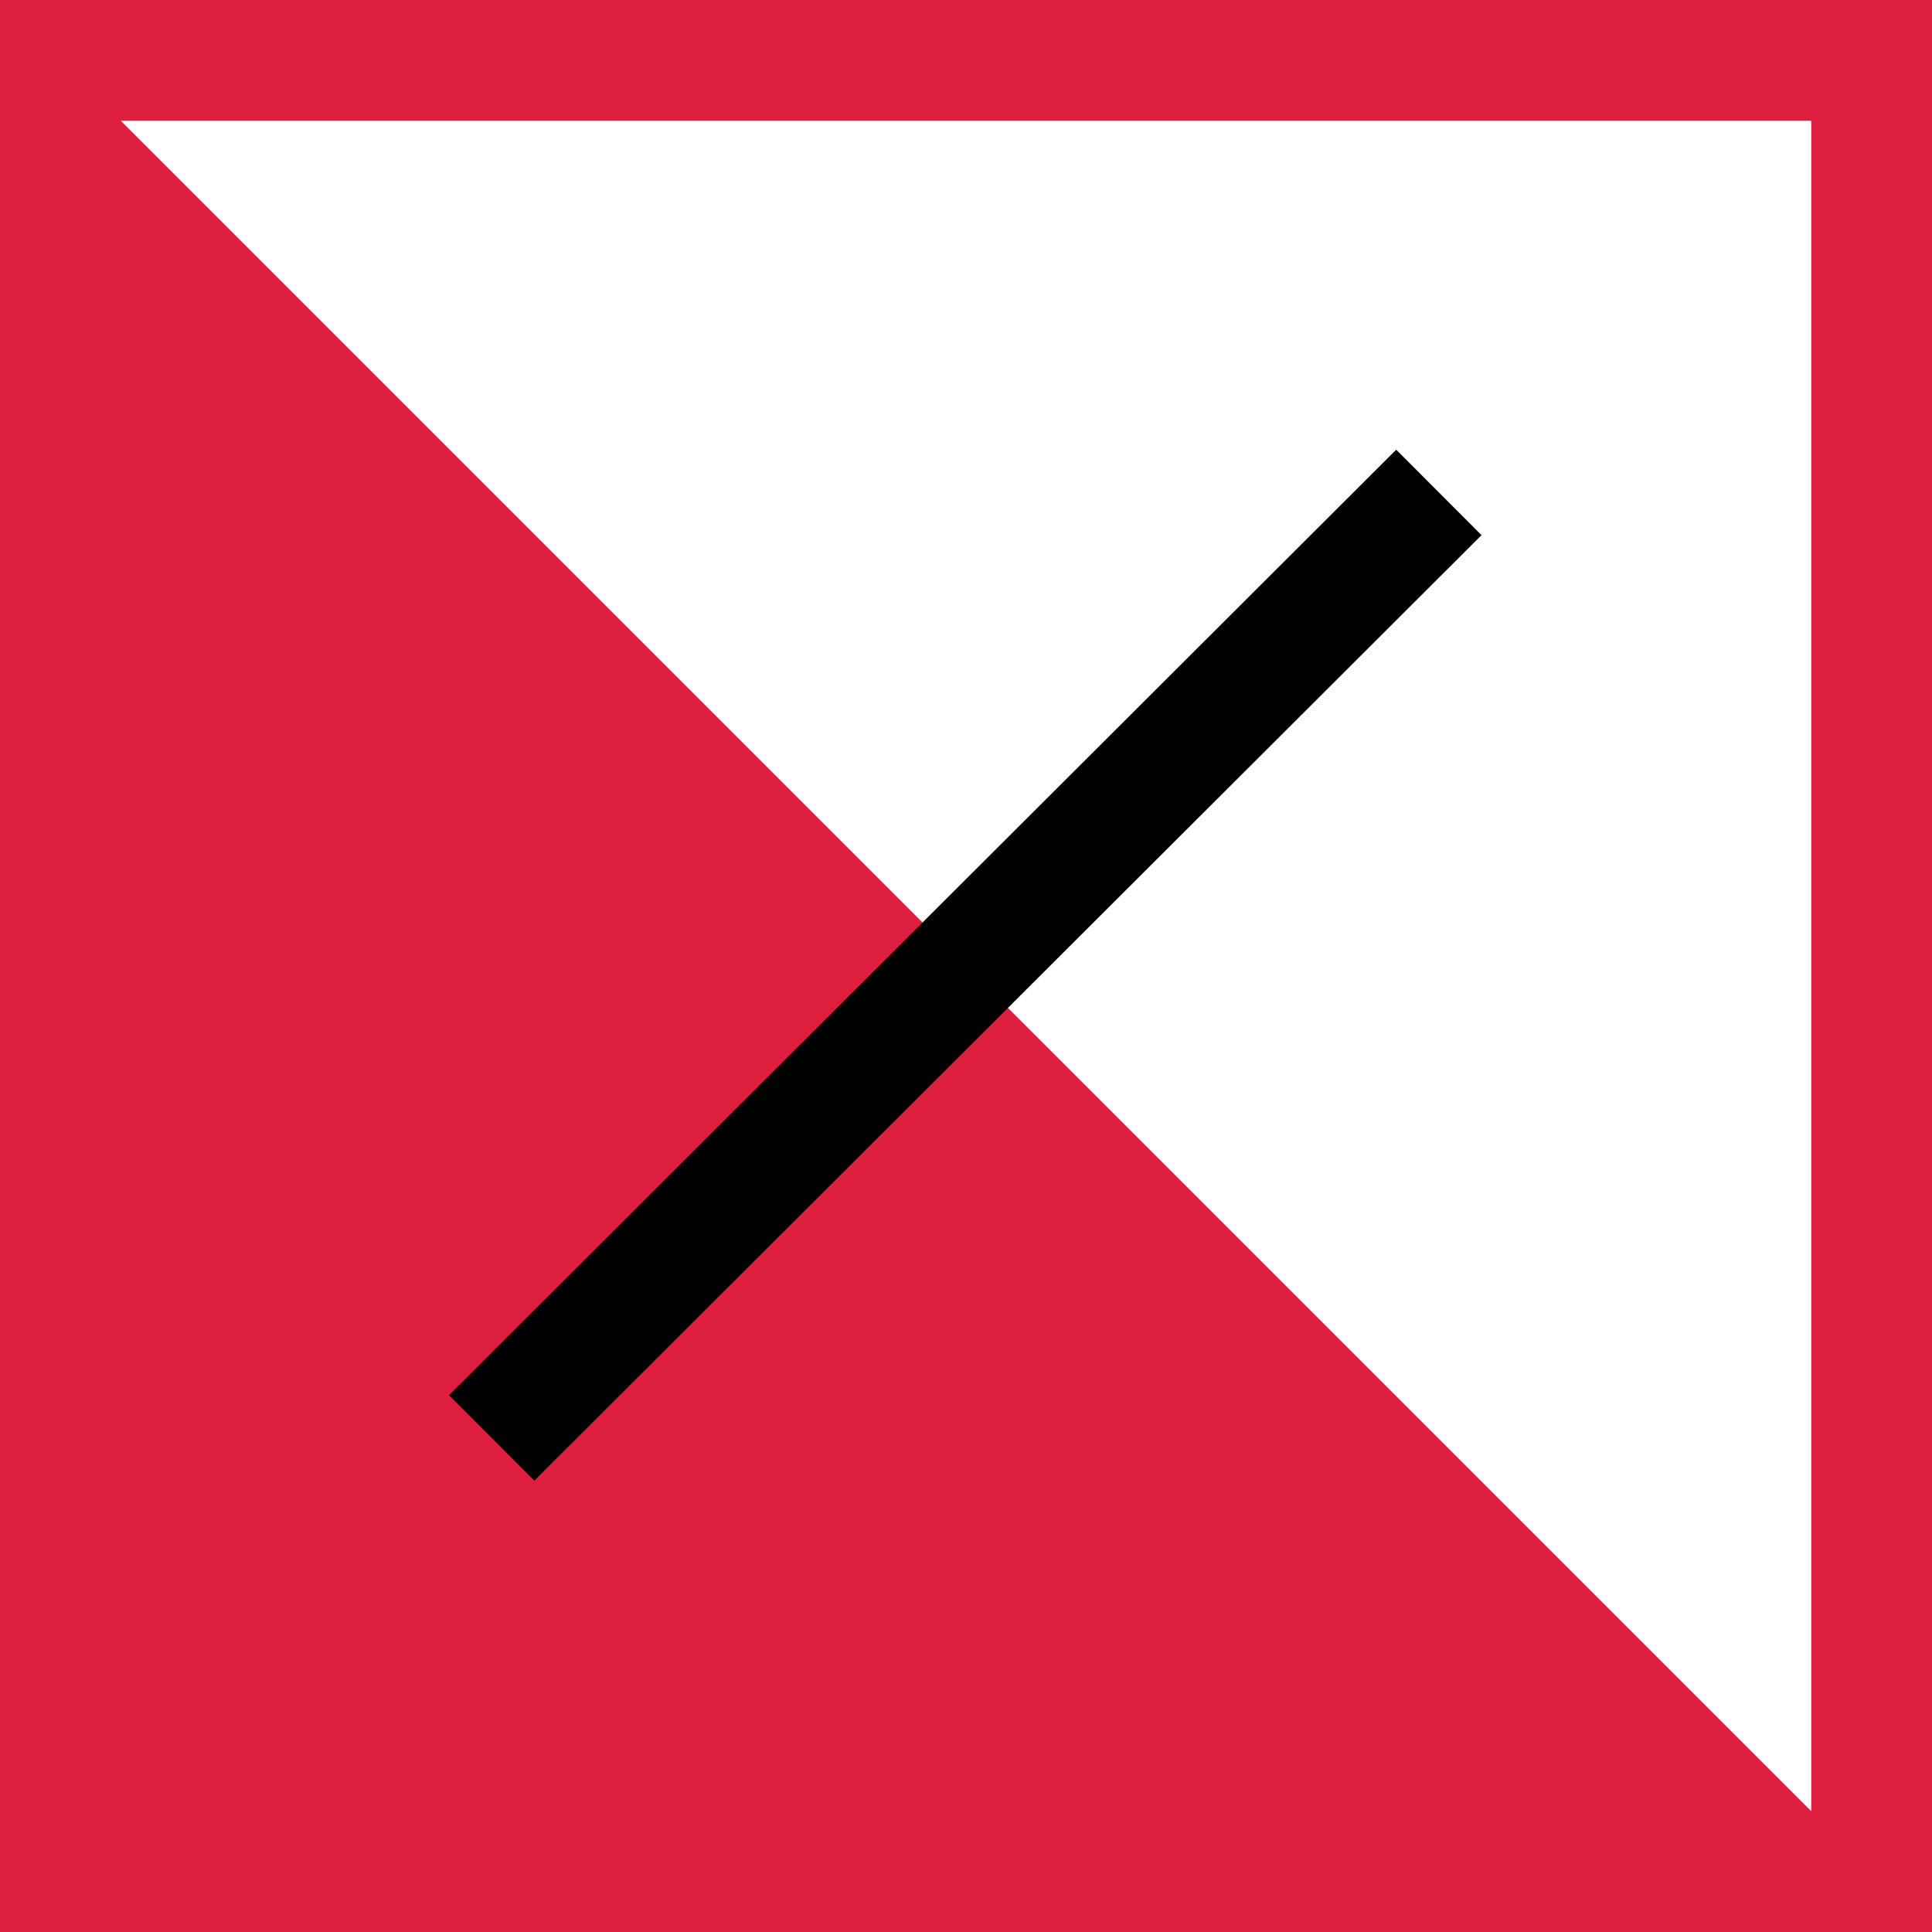 <svg width="16" height="16" viewBox="0 0 16 16" fill="none" xmlns="http://www.w3.org/2000/svg">
<rect x="0" y="0" width="16" height="16" fill="#333333" stroke="none"/>
<g clip-path="url(#clip0_1734_11747)">
<rect width="16" height="16" fill="white"/>
<path d="M0 16V0L16 16H0Z" fill="#DD1E3E"/>
<path d="M4.072 11.908L11.916 4.078" stroke="black"/>
</g>
<rect x="0.5" y="0.5" width="15" height="15" stroke="#DD1E3E"/>
<defs>
<clipPath id="clip0_1734_11747">
<rect width="16" height="16" fill="white"/>
</clipPath>
</defs>
</svg>
